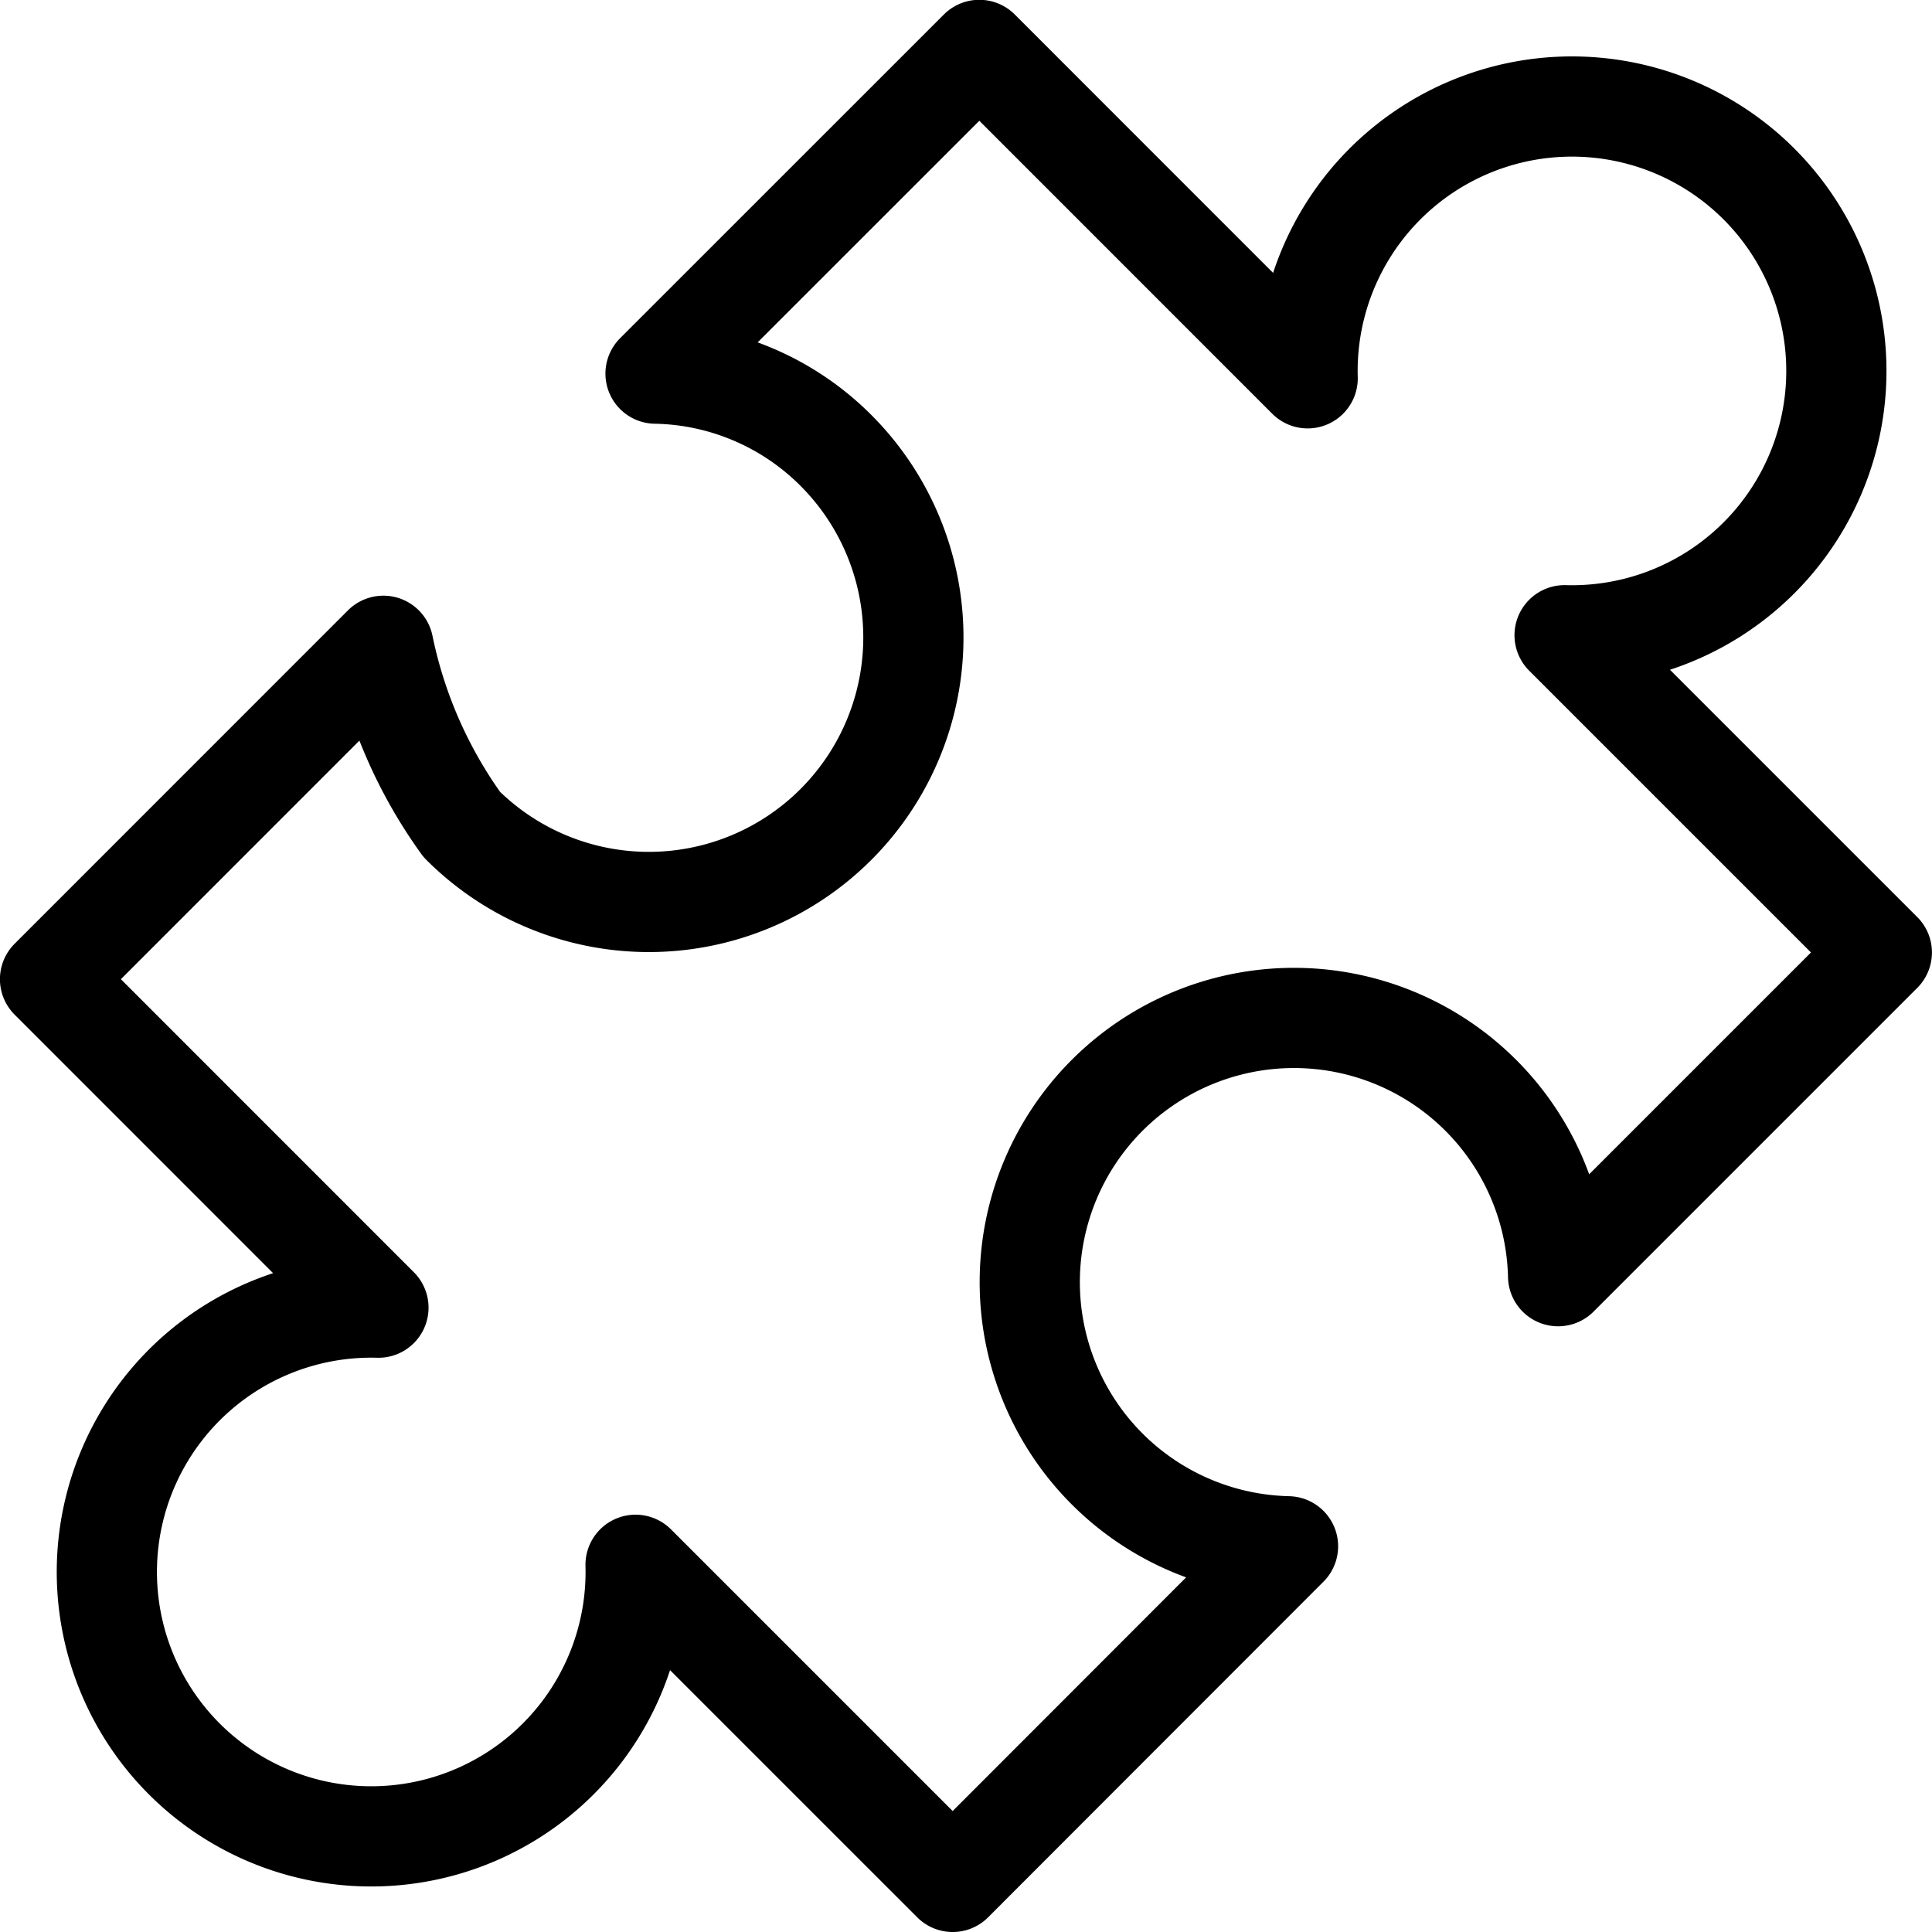 <svg xmlns="http://www.w3.org/2000/svg" width="28.921" height="28.921" viewBox="0 0 28.921 28.921"><defs><style>.a{fill:none;stroke:#000;stroke-linecap:round;stroke-linejoin:round;stroke-width:1.5px;}</style></defs><g transform="translate(0.75 0.75)"><path class="a" d="M198.821,398.2a3.955,3.955,0,1,1,4.043-4.043l4.846-4.846-4.749-4.749a3.958,3.958,0,1,0-3.846-3.846L194.2,375.8l-4.847,4.846a3.914,3.914,0,0,1,2.7,1.149,3.958,3.958,0,0,1-5.6,5.6,6.969,6.969,0,0,1-1.174-2.675l-4.99,4.991,4.916,4.917a3.958,3.958,0,1,0,3.849,3.849l4.747,4.747Z" transform="translate(-180.29 -375.803)"/></g></svg>
